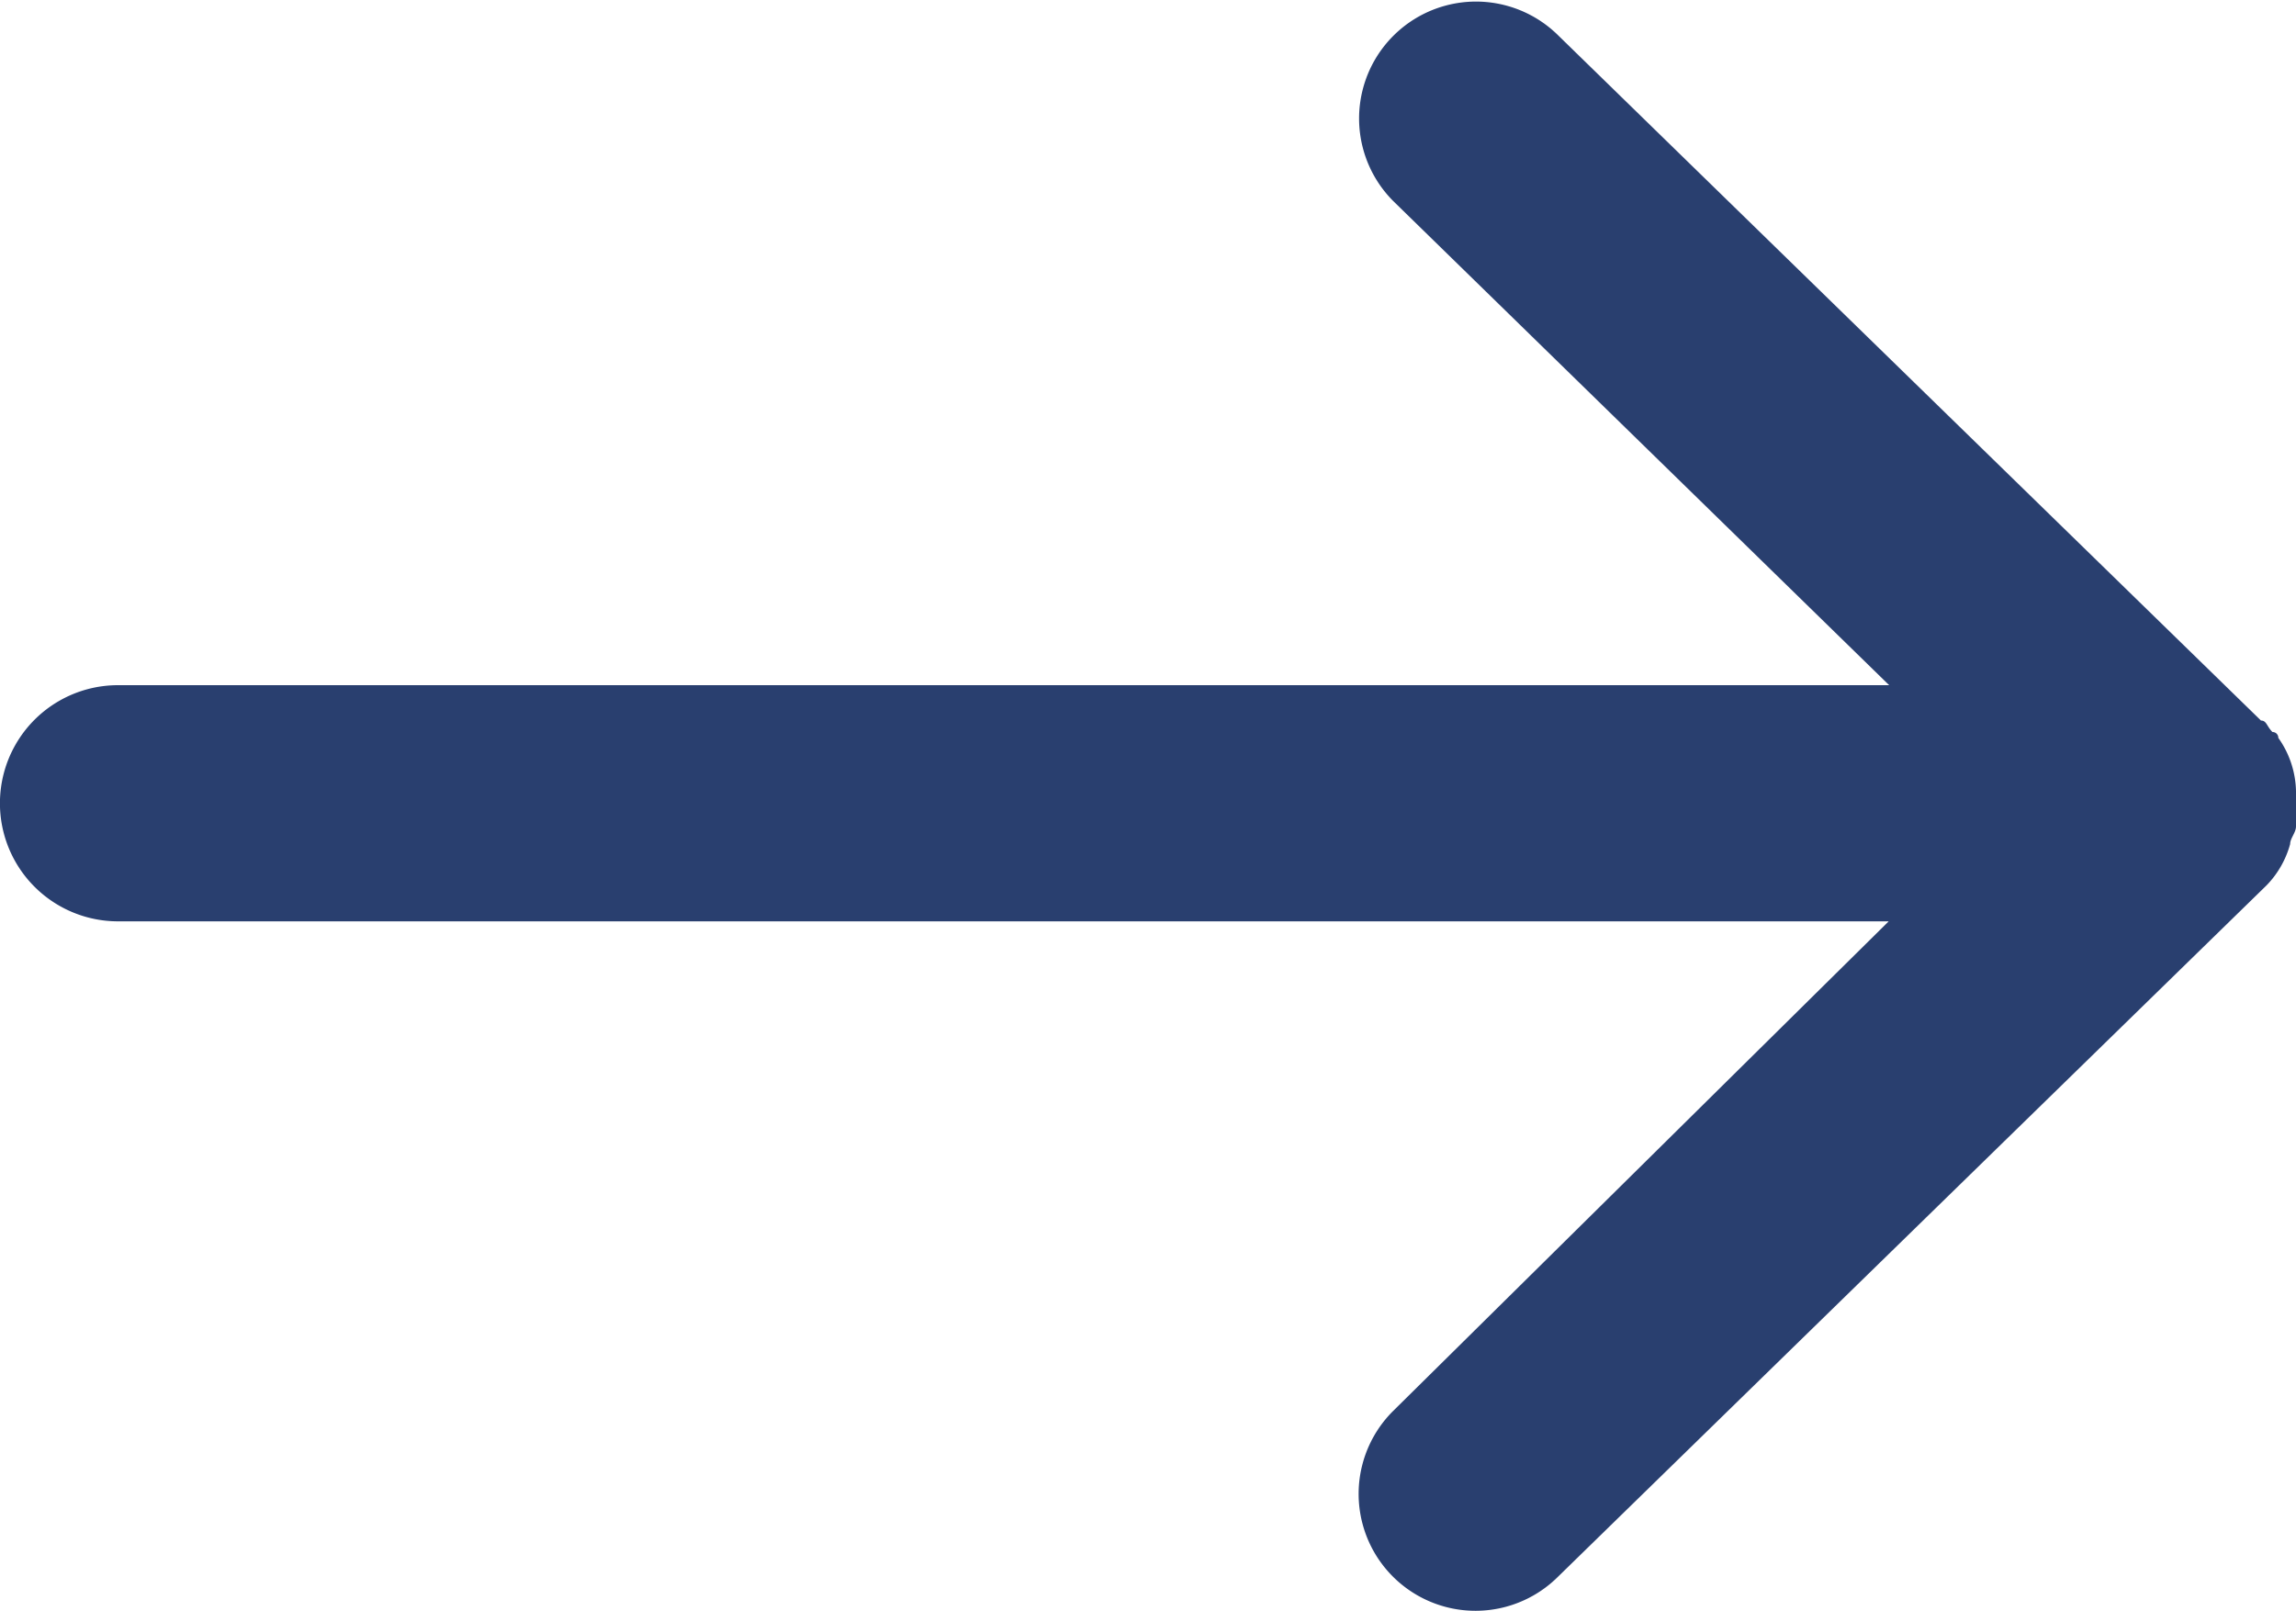 <svg xmlns="http://www.w3.org/2000/svg" width="20" height="14.036"><path d="M19.743 7.712a.829.829 0 0 0 .206-.36c0-.051.051-.1.051-.154V6.89a.829.829 0 0 0-.154-.463.05.05 0 0 0-.051-.051c-.051-.051-.051-.1-.1-.1L13.577.312a1.018 1.018 0 0 0-1.44 1.44l4.319 4.216H1.028a1.028 1.028 0 0 0 0 2.057h15.424l-4.319 4.267a1.018 1.018 0 0 0 1.44 1.44Z" fill="#293f6f"/></svg>
